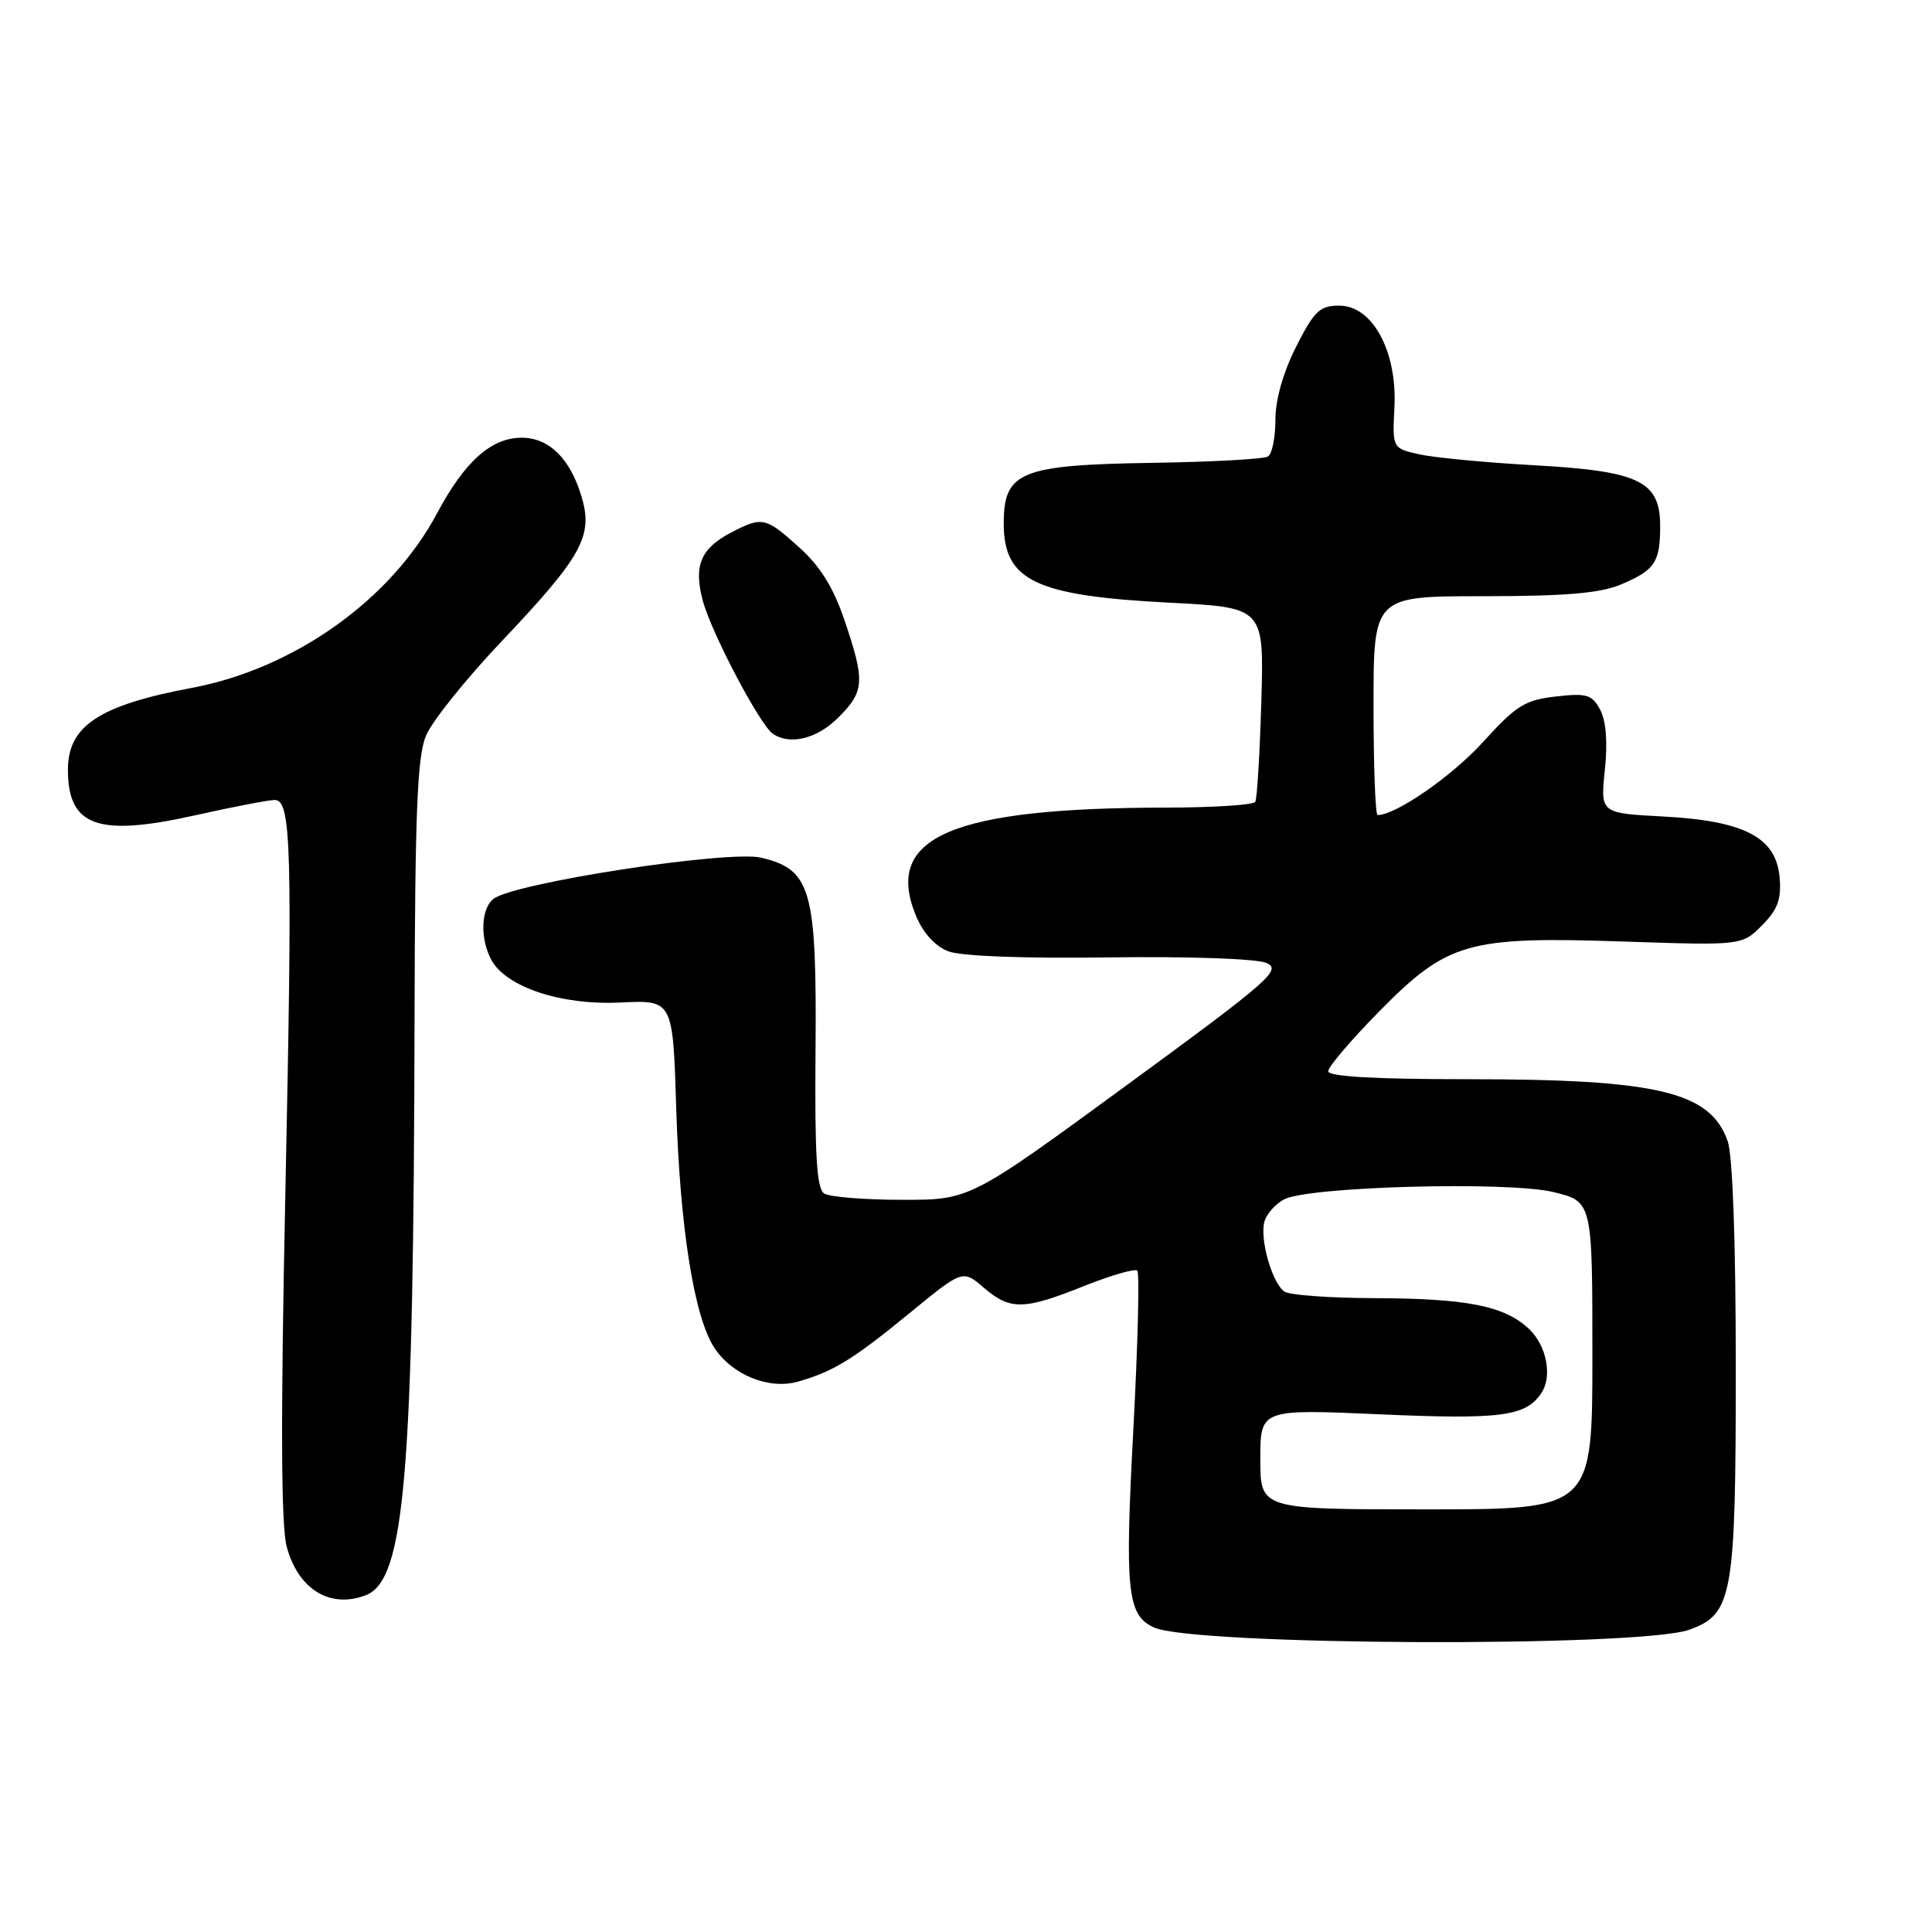 <?xml version="1.0" encoding="UTF-8" standalone="no"?>
<!DOCTYPE svg PUBLIC "-//W3C//DTD SVG 1.1//EN" "http://www.w3.org/Graphics/SVG/1.1/DTD/svg11.dtd" >
<svg xmlns="http://www.w3.org/2000/svg" xmlns:xlink="http://www.w3.org/1999/xlink" version="1.1" viewBox="0 0 256 256">
 <g >
 <path fill="currentColor"
d=" M 223.86 215.94 C 229.59 213.87 230.00 211.54 230.00 181.18 C 230.00 164.59 229.59 153.12 228.93 151.22 C 226.64 144.66 219.68 143.00 194.45 143.00 C 182.10 143.00 176.00 142.65 176.00 141.94 C 176.00 141.35 179.04 137.79 182.75 134.02 C 191.83 124.81 194.46 124.06 215.20 124.76 C 230.81 125.28 230.81 125.28 233.46 122.63 C 235.55 120.54 236.05 119.19 235.81 116.28 C 235.36 110.96 231.16 108.76 220.36 108.19 C 212.06 107.75 212.06 107.75 212.65 102.04 C 213.04 98.36 212.82 95.52 212.03 94.05 C 210.95 92.03 210.25 91.82 206.16 92.29 C 202.07 92.75 200.90 93.48 196.50 98.33 C 192.40 102.85 184.96 108.00 182.54 108.00 C 182.24 108.00 182.00 101.47 182.00 93.50 C 182.00 79.00 182.00 79.00 196.53 79.00 C 207.35 79.00 212.01 78.61 214.75 77.46 C 219.24 75.58 219.97 74.53 219.98 69.82 C 220.01 63.76 217.31 62.43 203.31 61.65 C 196.82 61.29 189.93 60.63 188.00 60.19 C 184.50 59.39 184.50 59.39 184.77 53.94 C 185.14 46.54 181.86 40.50 177.47 40.50 C 174.88 40.50 174.15 41.19 171.75 45.93 C 170.03 49.33 169.00 52.95 169.00 55.62 C 169.00 57.96 168.56 60.16 168.01 60.49 C 167.47 60.83 160.57 61.21 152.68 61.33 C 135.20 61.60 133.00 62.50 133.00 69.37 C 133.00 76.95 137.19 78.95 155.00 79.86 C 167.50 80.50 167.50 80.50 167.13 93.00 C 166.93 99.88 166.57 105.84 166.33 106.25 C 166.08 106.66 160.85 107.00 154.69 107.01 C 126.00 107.03 117.01 110.91 121.40 121.41 C 122.34 123.66 123.95 125.41 125.67 126.06 C 127.34 126.70 135.77 127.02 146.97 126.86 C 157.52 126.72 166.49 127.03 167.79 127.59 C 169.89 128.49 168.32 129.87 149.30 143.79 C 128.51 159.00 128.51 159.00 119.51 158.98 C 114.55 158.98 109.92 158.60 109.21 158.15 C 108.22 157.53 107.95 153.09 108.06 139.42 C 108.24 117.85 107.50 115.23 100.87 113.65 C 96.51 112.61 67.88 117.02 65.35 119.13 C 63.72 120.47 63.60 124.38 65.09 127.16 C 67.03 130.79 74.35 133.22 82.18 132.84 C 89.16 132.50 89.16 132.50 89.60 146.76 C 90.09 162.62 91.97 174.51 94.65 178.58 C 97.01 182.19 101.90 184.17 105.74 183.07 C 110.44 181.73 113.01 180.15 120.53 173.99 C 127.56 168.23 127.56 168.23 130.34 170.61 C 133.85 173.63 135.64 173.61 143.65 170.40 C 147.22 168.98 150.39 168.06 150.70 168.37 C 151.01 168.68 150.77 178.18 150.17 189.50 C 149.03 210.84 149.36 214.01 152.89 215.64 C 158.10 218.06 217.31 218.31 223.86 215.94 Z  M 48.46 211.38 C 53.65 209.38 54.81 195.70 54.93 134.72 C 54.99 107.68 55.29 100.25 56.44 97.49 C 57.23 95.59 61.72 89.99 66.40 85.05 C 77.15 73.70 78.63 71.04 77.05 65.78 C 75.55 60.76 72.74 58.00 69.13 58.00 C 65.10 58.00 61.57 61.14 57.91 68.02 C 51.80 79.48 38.99 88.60 25.41 91.15 C 13.14 93.45 9.00 96.19 9.00 102.00 C 9.00 109.49 12.93 110.91 25.77 108.05 C 30.83 106.92 35.61 106.00 36.39 106.00 C 38.61 106.00 38.77 112.06 37.81 158.23 C 37.18 188.13 37.24 202.16 37.99 204.95 C 39.51 210.59 43.73 213.19 48.46 211.38 Z  M 111.08 95.08 C 114.56 91.60 114.64 90.29 111.92 82.24 C 110.45 77.88 108.71 75.07 105.92 72.55 C 101.47 68.53 101.02 68.42 96.98 70.51 C 92.84 72.65 91.87 74.93 93.13 79.61 C 94.28 83.90 100.70 96.07 102.41 97.23 C 104.70 98.78 108.27 97.89 111.08 95.08 Z  M 167.00 193.35 C 167.00 186.70 167.00 186.70 182.96 187.41 C 198.90 188.11 202.18 187.67 204.23 184.60 C 205.73 182.37 204.94 178.30 202.60 176.09 C 199.34 173.03 194.42 172.05 182.00 172.01 C 176.22 171.99 170.93 171.61 170.23 171.16 C 168.57 170.11 166.85 164.04 167.57 161.77 C 167.88 160.80 169.03 159.52 170.13 158.93 C 173.32 157.22 199.74 156.50 205.81 157.95 C 211.00 159.20 211.00 159.20 211.00 179.60 C 211.00 200.00 211.00 200.00 189.00 200.00 C 167.00 200.00 167.00 200.00 167.00 193.35 Z "/>
</g>
</svg>